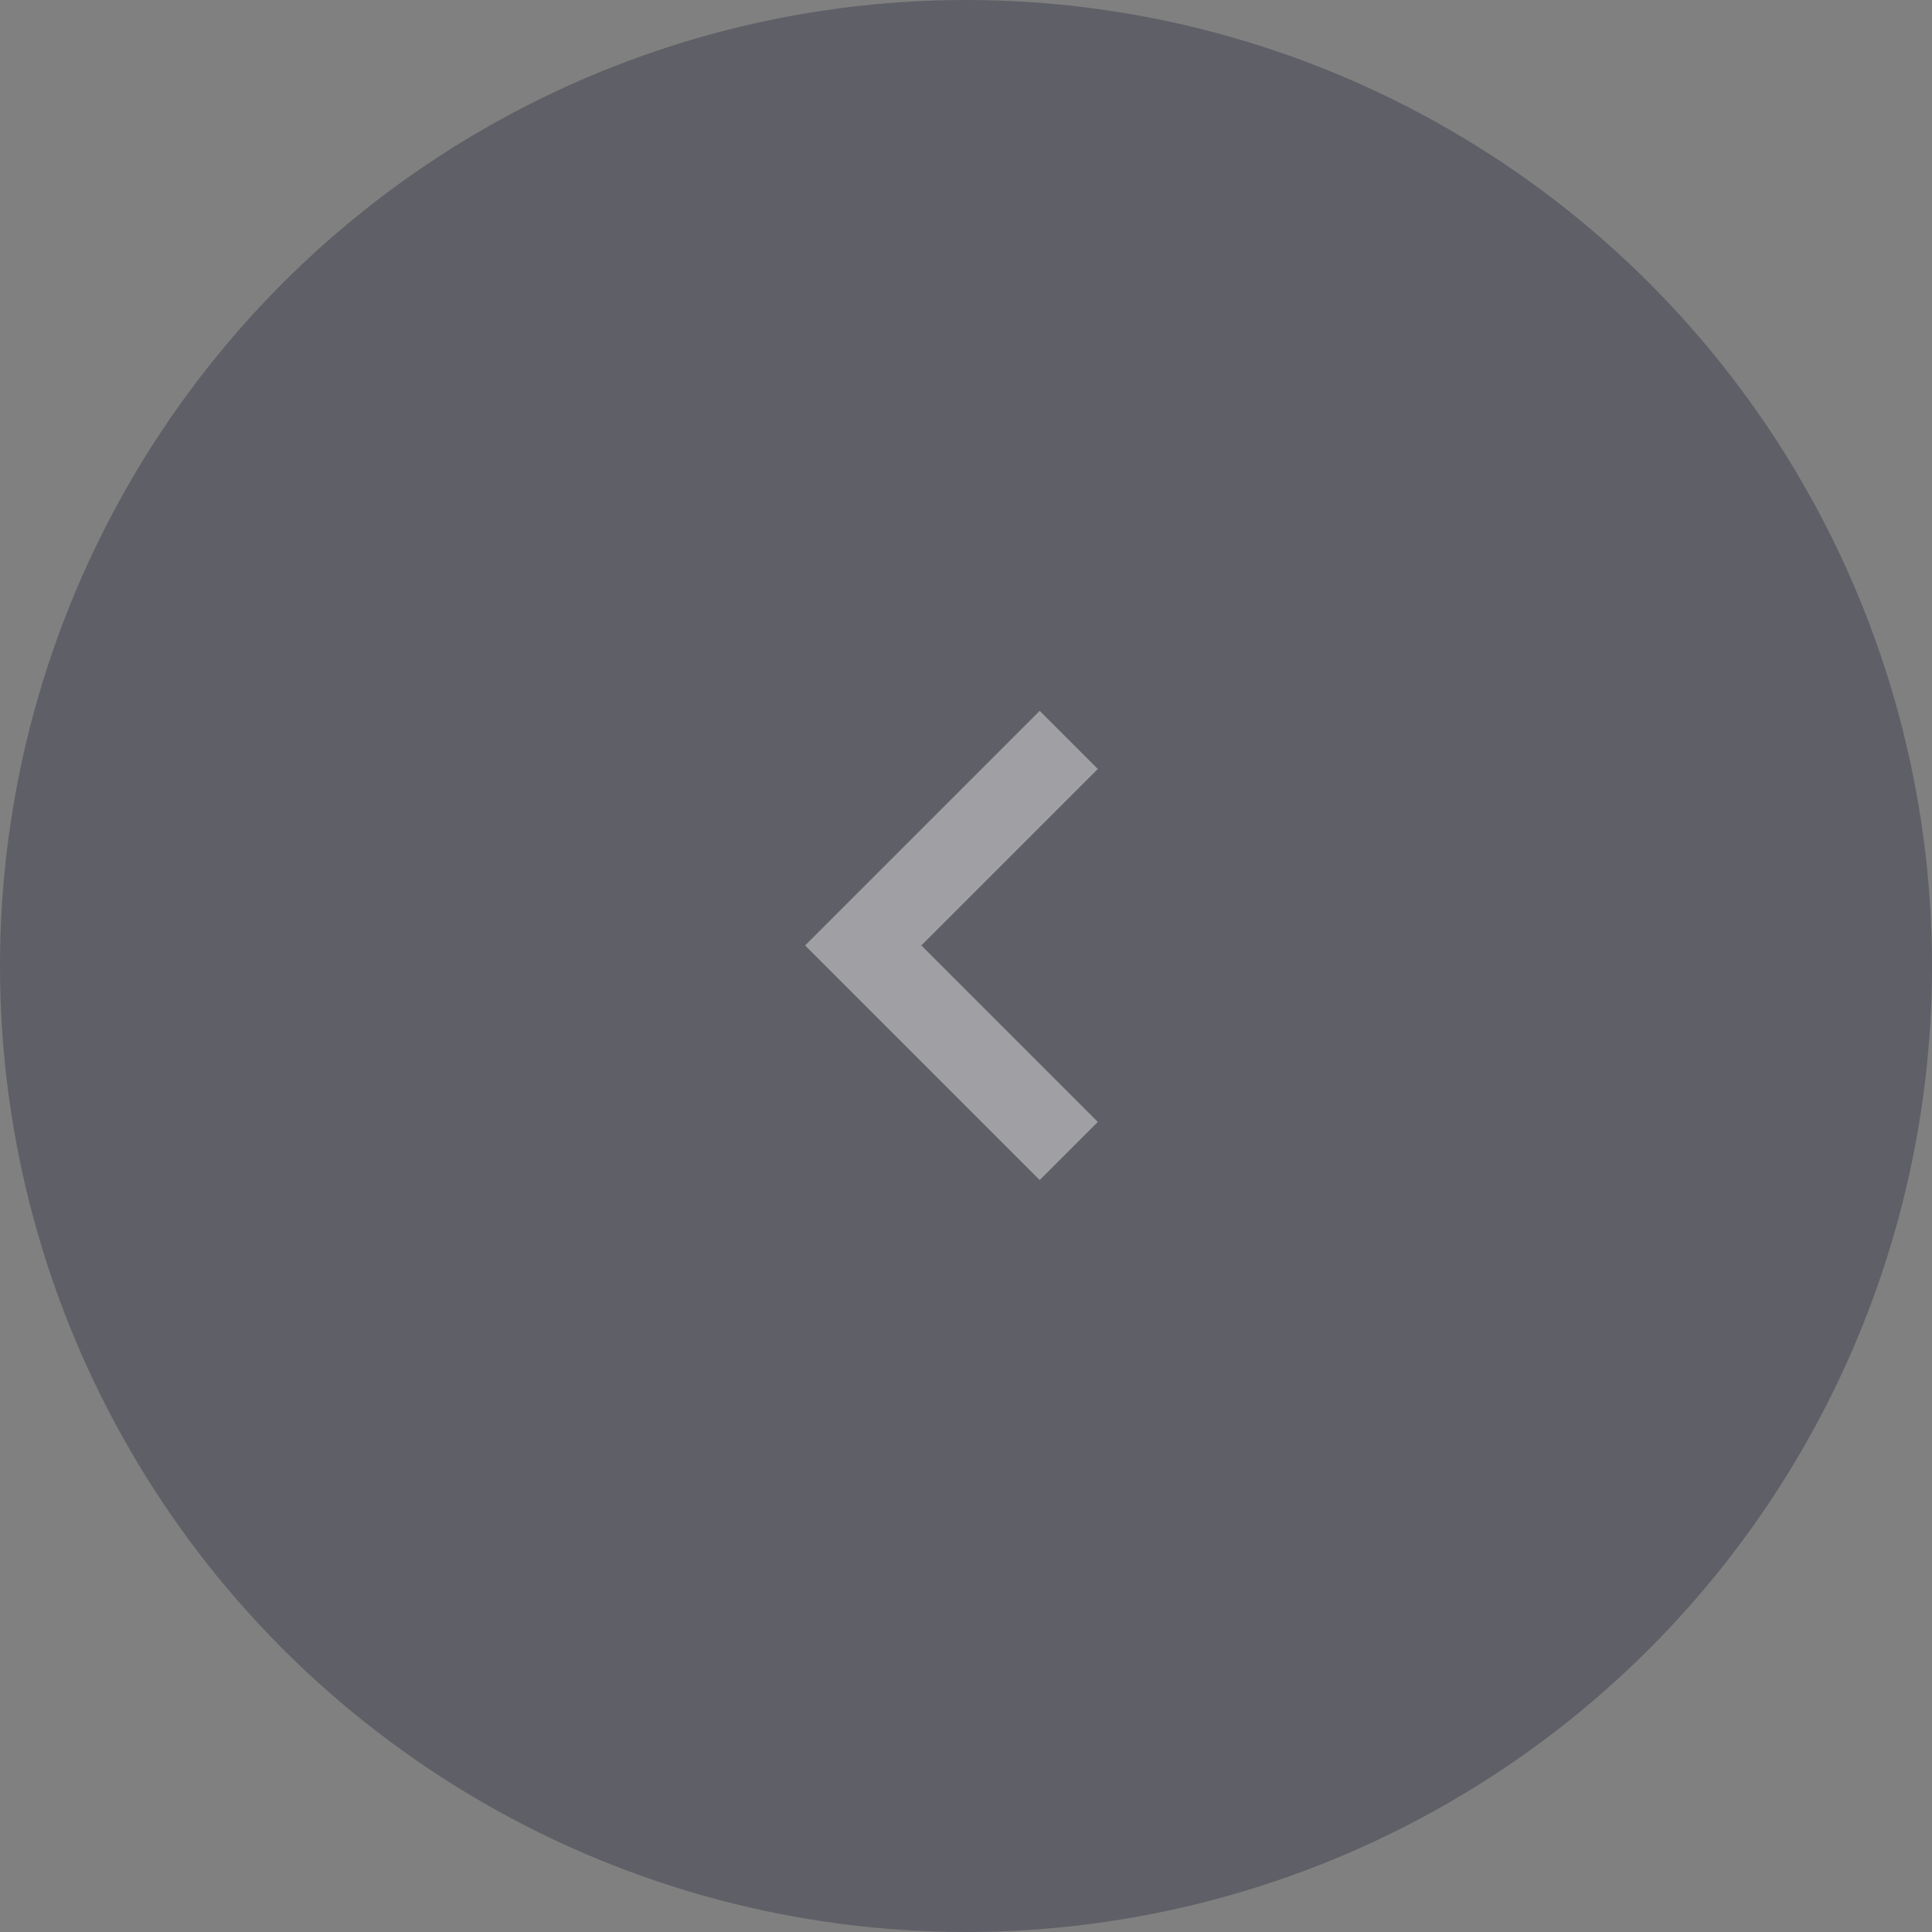 <svg width="47" height="47" viewBox="0 0 47 47" fill="none" xmlns="http://www.w3.org/2000/svg">
<rect x="0" y="0" width="47" height="47" fill="#808080" stroke="none"/>
<circle cx="23.5" cy="23.5" r="23.5" transform="rotate(-180 23.5 23.5)" fill="#2F2E41" fill-opacity="0.4"/>
<path d="M26 28L21 23L26 18" stroke="white" stroke-opacity="0.4" stroke-width="2"/>
</svg>
